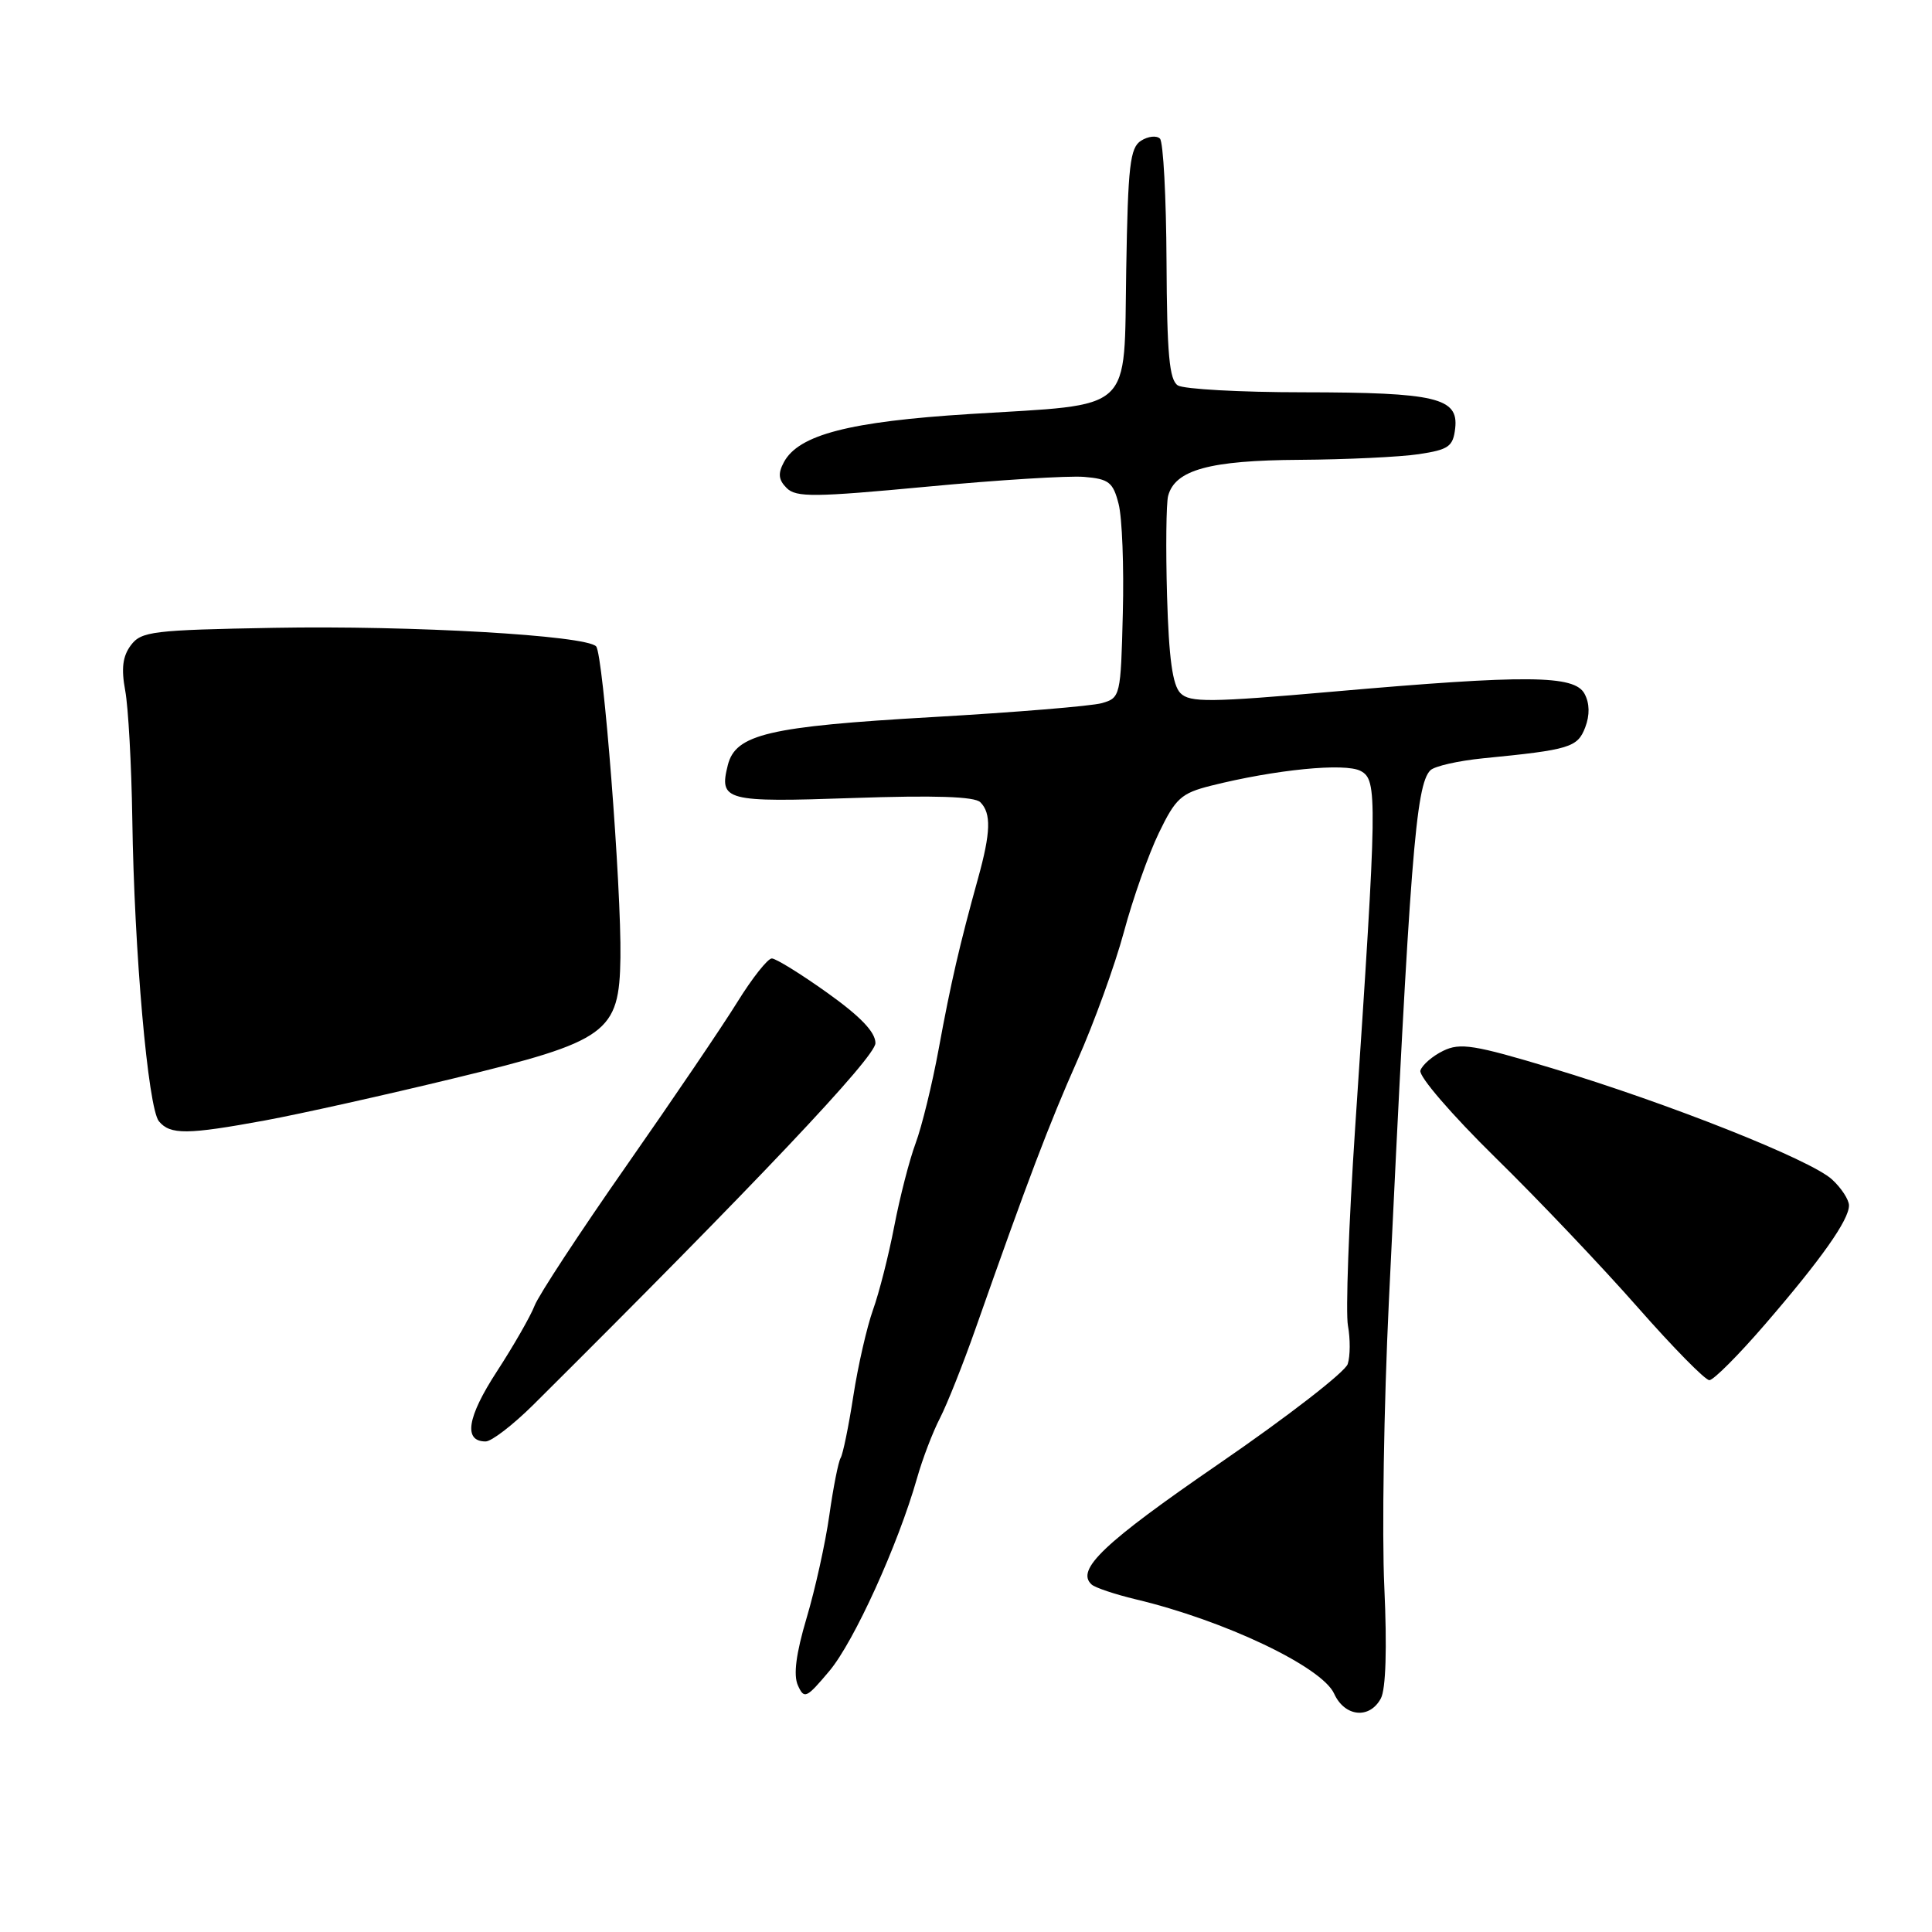 <?xml version="1.0" encoding="UTF-8" standalone="no"?>
<!DOCTYPE svg PUBLIC "-//W3C//DTD SVG 1.1//EN" "http://www.w3.org/Graphics/SVG/1.1/DTD/svg11.dtd" >
<svg xmlns="http://www.w3.org/2000/svg" xmlns:xlink="http://www.w3.org/1999/xlink" version="1.1" viewBox="0 0 256 256">
 <g >
 <path fill="currentColor"
d=" M 182.97 225.05 C 183.63 223.82 183.80 218.41 183.43 210.30 C 183.10 203.26 183.37 186.25 184.03 172.50 C 186.83 113.76 187.59 104.01 189.53 102.07 C 190.08 101.52 193.22 100.81 196.51 100.48 C 208.02 99.35 209.03 99.04 210.05 96.38 C 210.67 94.74 210.64 93.20 209.96 91.93 C 208.63 89.44 202.35 89.39 176.68 91.64 C 160.28 93.08 157.67 93.10 156.42 91.85 C 155.37 90.80 154.88 87.25 154.64 78.96 C 154.46 72.66 154.53 66.70 154.78 65.72 C 155.69 62.26 160.27 61.00 172.20 60.93 C 178.42 60.89 185.53 60.55 188.00 60.18 C 191.97 59.58 192.54 59.17 192.82 56.75 C 193.28 52.71 190.28 52.00 172.68 51.98 C 164.33 51.98 156.86 51.56 156.07 51.07 C 154.94 50.35 154.63 46.95 154.57 34.66 C 154.53 26.14 154.14 18.81 153.70 18.37 C 153.26 17.93 152.14 18.05 151.20 18.64 C 149.73 19.57 149.46 21.93 149.23 35.75 C 148.90 54.98 150.52 53.49 128.50 54.86 C 112.56 55.86 105.82 57.60 103.87 61.24 C 103.06 62.75 103.15 63.58 104.24 64.67 C 105.49 65.92 107.92 65.89 122.80 64.49 C 132.21 63.60 141.60 63.02 143.65 63.19 C 146.93 63.46 147.49 63.90 148.22 66.77 C 148.69 68.56 148.94 75.08 148.78 81.24 C 148.51 92.24 148.45 92.47 146.00 93.17 C 144.62 93.56 134.51 94.39 123.52 95.02 C 101.85 96.26 97.47 97.29 96.44 101.38 C 95.25 106.11 96.11 106.33 113.05 105.74 C 123.87 105.37 129.14 105.54 129.90 106.30 C 131.36 107.76 131.29 110.29 129.59 116.41 C 127.16 125.17 125.99 130.22 124.38 139.00 C 123.52 143.68 122.14 149.30 121.32 151.50 C 120.50 153.70 119.23 158.65 118.49 162.50 C 117.75 166.35 116.48 171.34 115.67 173.58 C 114.87 175.83 113.69 180.96 113.07 184.98 C 112.45 189.00 111.69 192.69 111.39 193.18 C 111.09 193.67 110.41 197.09 109.89 200.78 C 109.37 204.47 108.01 210.60 106.88 214.39 C 105.48 219.11 105.11 221.93 105.72 223.31 C 106.56 225.18 106.84 225.05 109.90 221.41 C 113.17 217.52 119.00 204.69 121.51 195.87 C 122.23 193.32 123.60 189.74 124.55 187.91 C 125.49 186.08 127.62 180.74 129.27 176.04 C 136.21 156.32 138.98 149.02 142.76 140.50 C 144.96 135.55 147.73 127.90 148.92 123.50 C 150.10 119.10 152.19 113.19 153.56 110.36 C 155.77 105.78 156.51 105.11 160.42 104.12 C 168.98 101.97 178.23 101.05 180.30 102.16 C 182.54 103.36 182.51 105.48 179.56 149.50 C 178.72 162.15 178.29 173.92 178.61 175.66 C 178.93 177.40 178.92 179.69 178.58 180.74 C 178.25 181.79 170.57 187.74 161.51 193.96 C 146.24 204.45 142.49 208.02 144.65 209.96 C 145.12 210.38 147.75 211.26 150.50 211.92 C 162.26 214.72 175.16 220.86 176.78 224.42 C 178.18 227.50 181.48 227.83 182.97 225.05 Z  M 70.64 186.17 C 100.09 156.89 116.00 140.08 116.00 138.22 C 116.00 136.76 114.02 134.69 109.62 131.55 C 106.12 129.05 102.80 127.00 102.27 127.00 C 101.73 127.00 99.68 129.59 97.72 132.75 C 95.77 135.91 89.13 145.70 82.98 154.50 C 76.83 163.30 71.37 171.62 70.84 173.00 C 70.31 174.38 68.06 178.31 65.83 181.74 C 61.89 187.80 61.38 191.00 64.35 191.00 C 65.13 191.00 67.96 188.82 70.64 186.17 Z  M 233.87 175.49 C 241.33 166.85 245.00 161.65 245.00 159.73 C 245.00 158.97 243.99 157.42 242.75 156.28 C 239.91 153.67 221.11 146.21 205.66 141.55 C 195.34 138.44 193.48 138.14 191.23 139.24 C 189.81 139.93 188.45 141.11 188.21 141.85 C 187.96 142.60 192.36 147.70 198.13 153.37 C 203.84 158.96 212.32 167.90 217.00 173.22 C 221.68 178.54 225.95 182.89 226.50 182.88 C 227.05 182.88 230.37 179.55 233.87 175.49 Z  M 35.14 148.46 C 39.74 147.61 50.98 145.11 60.13 142.89 C 80.58 137.94 82.06 136.87 82.21 126.88 C 82.35 117.70 79.93 86.66 78.99 85.65 C 77.64 84.19 54.53 82.86 36.29 83.19 C 20.20 83.48 18.72 83.66 17.34 85.50 C 16.25 86.96 16.05 88.58 16.59 91.50 C 17.00 93.70 17.42 101.35 17.53 108.50 C 17.78 126.06 19.61 146.83 21.06 148.58 C 22.56 150.38 24.80 150.36 35.14 148.46 Z "/>
</g>
</svg>